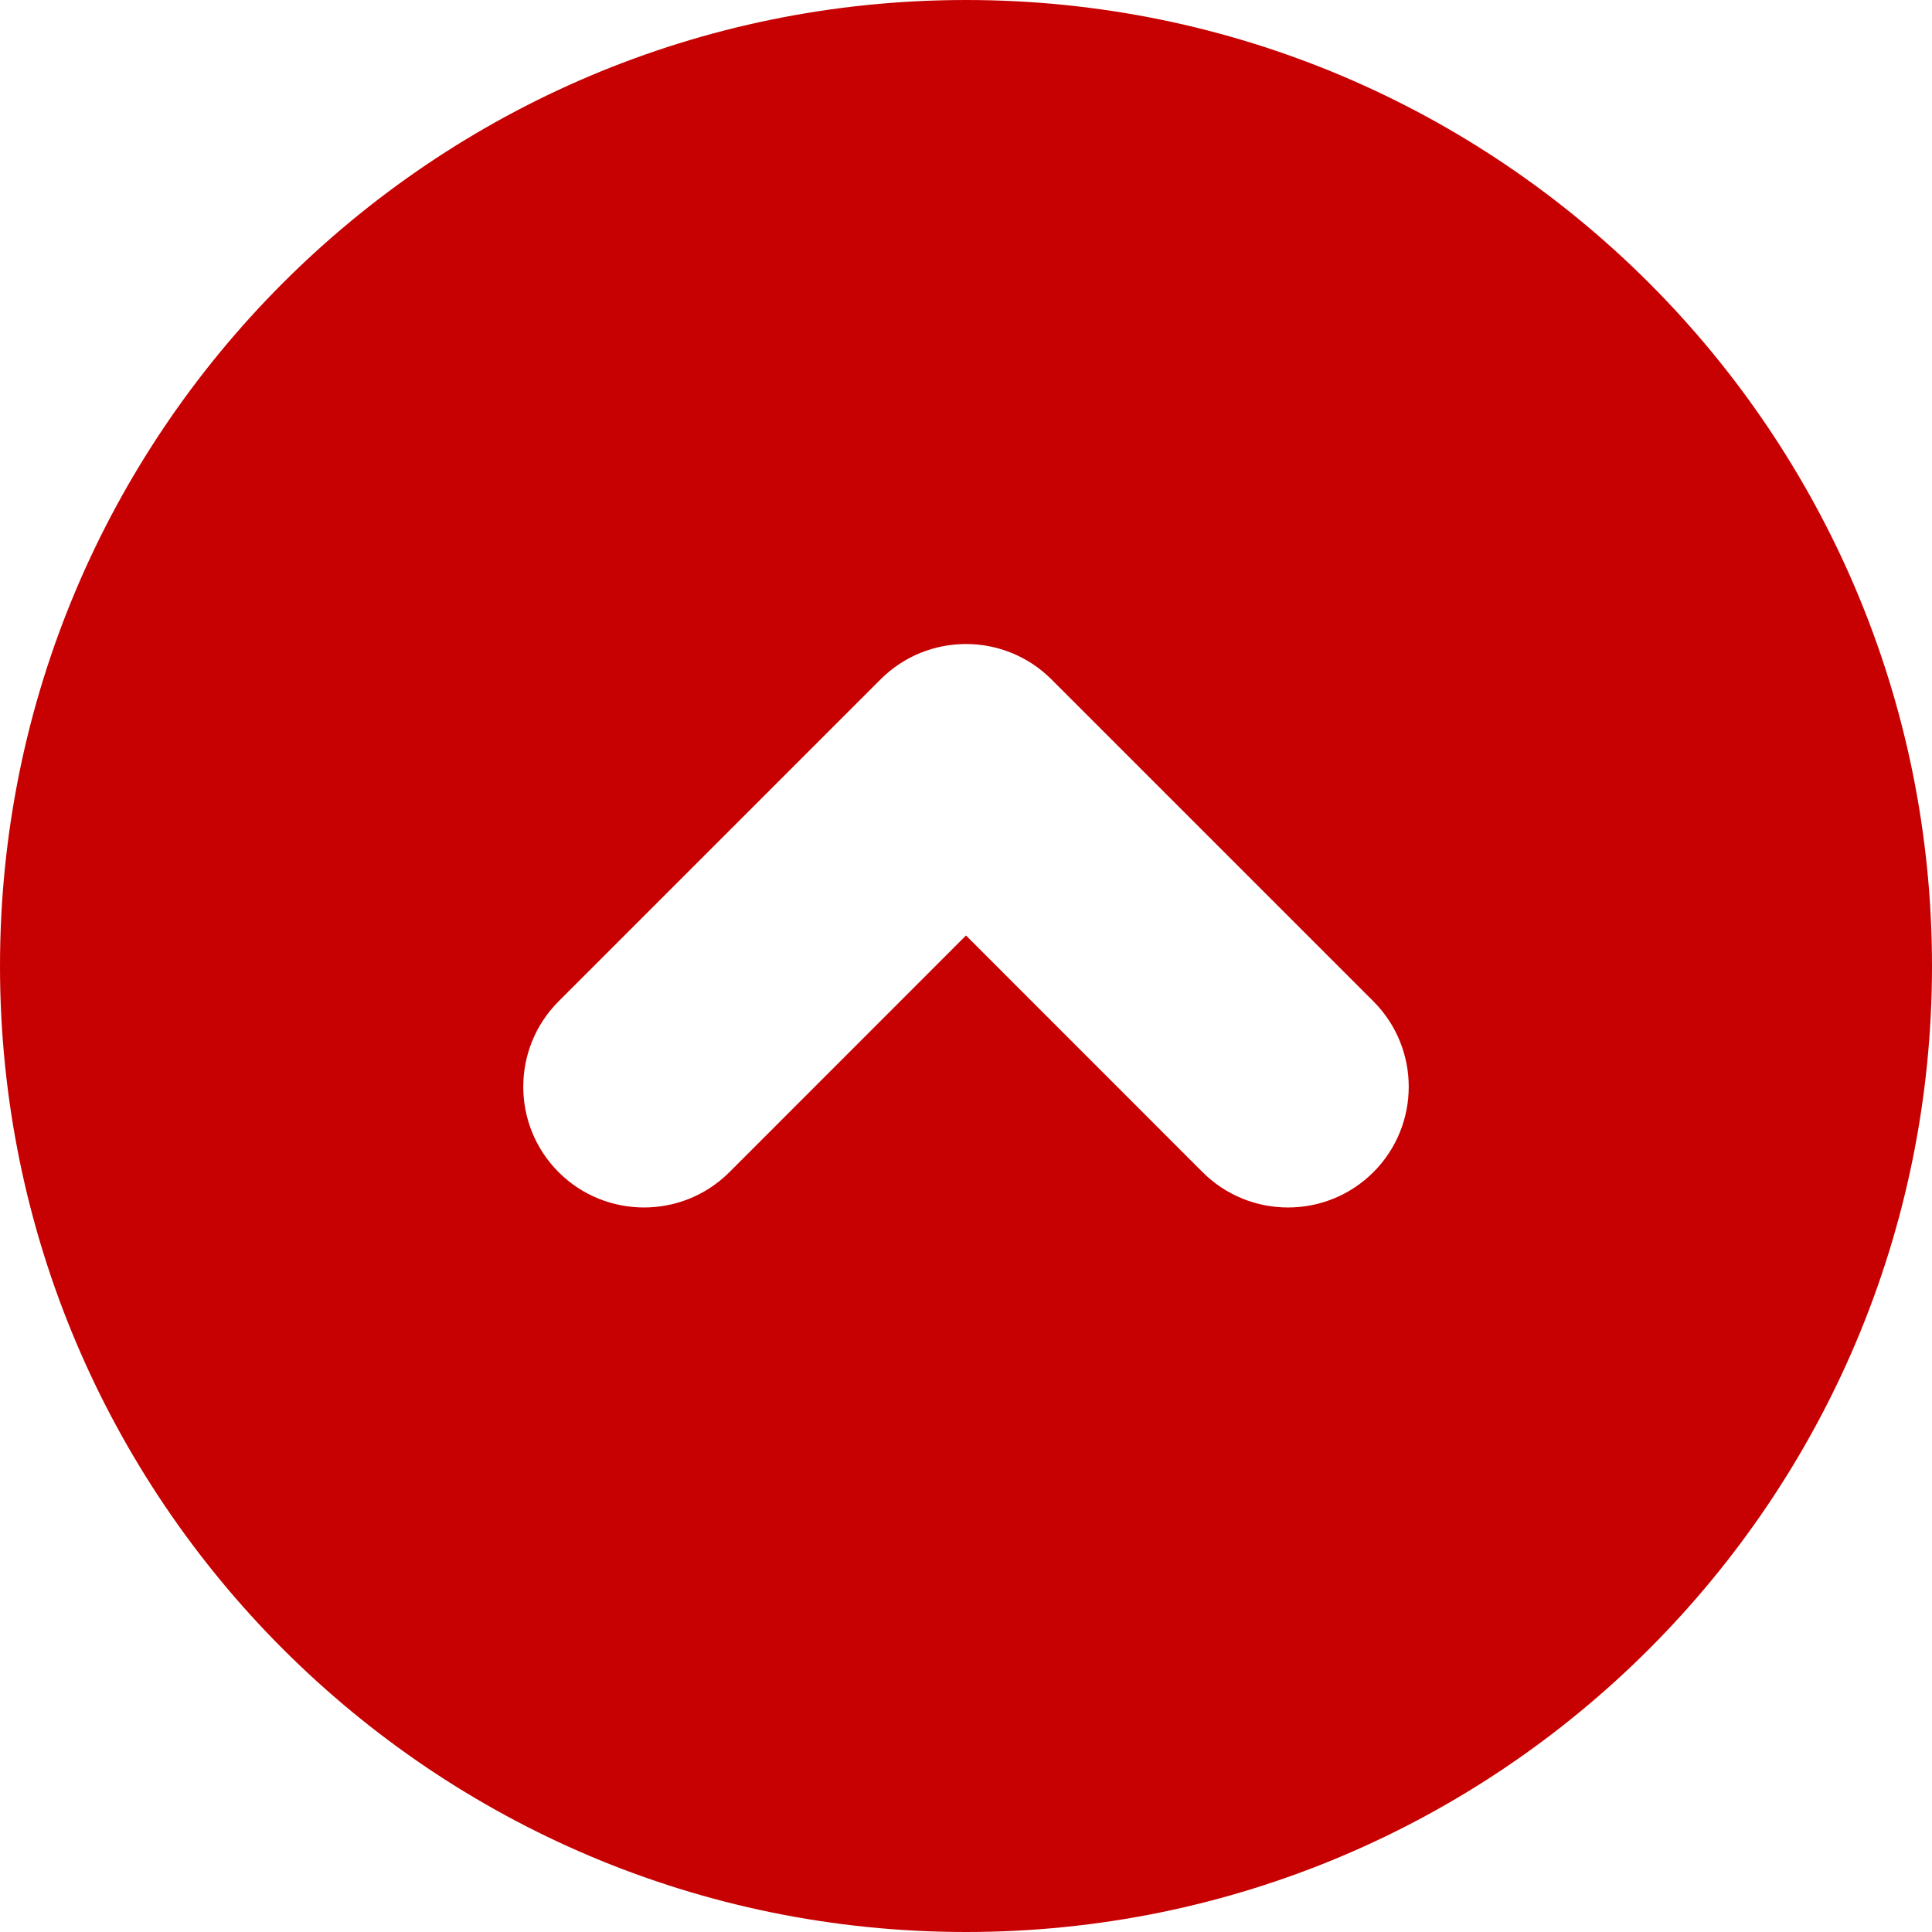 <?xml version="1.0" encoding="utf-8"?><!-- Uploaded to: SVG Repo, www.svgrepo.com, Generator: SVG Repo Mixer Tools -->
<svg width="800px" height="800px" viewBox="0 0 24 24" id="meteor-icon-kit__solid-chevron-circle-up" fill="#c70101" xmlns="http://www.w3.org/2000/svg"><path fill-rule="evenodd" clip-rule="evenodd" d="M24 12C24 18.627 18.627 24 12 24C5.373 24 0 18.627 0 12C0 5.373 5.373 0 12 0C18.627 0 24 5.373 24 12ZM9.061 14.561L12 11.621L14.939 14.561C15.525 15.146 16.475 15.146 17.061 14.561C17.646 13.975 17.646 13.025 17.061 12.439L13.061 8.439C12.475 7.854 11.525 7.854 10.939 8.439L6.939 12.439C6.354 13.025 6.354 13.975 6.939 14.561C7.525 15.146 8.475 15.146 9.061 14.561Z" fill="#c70101"/></svg>